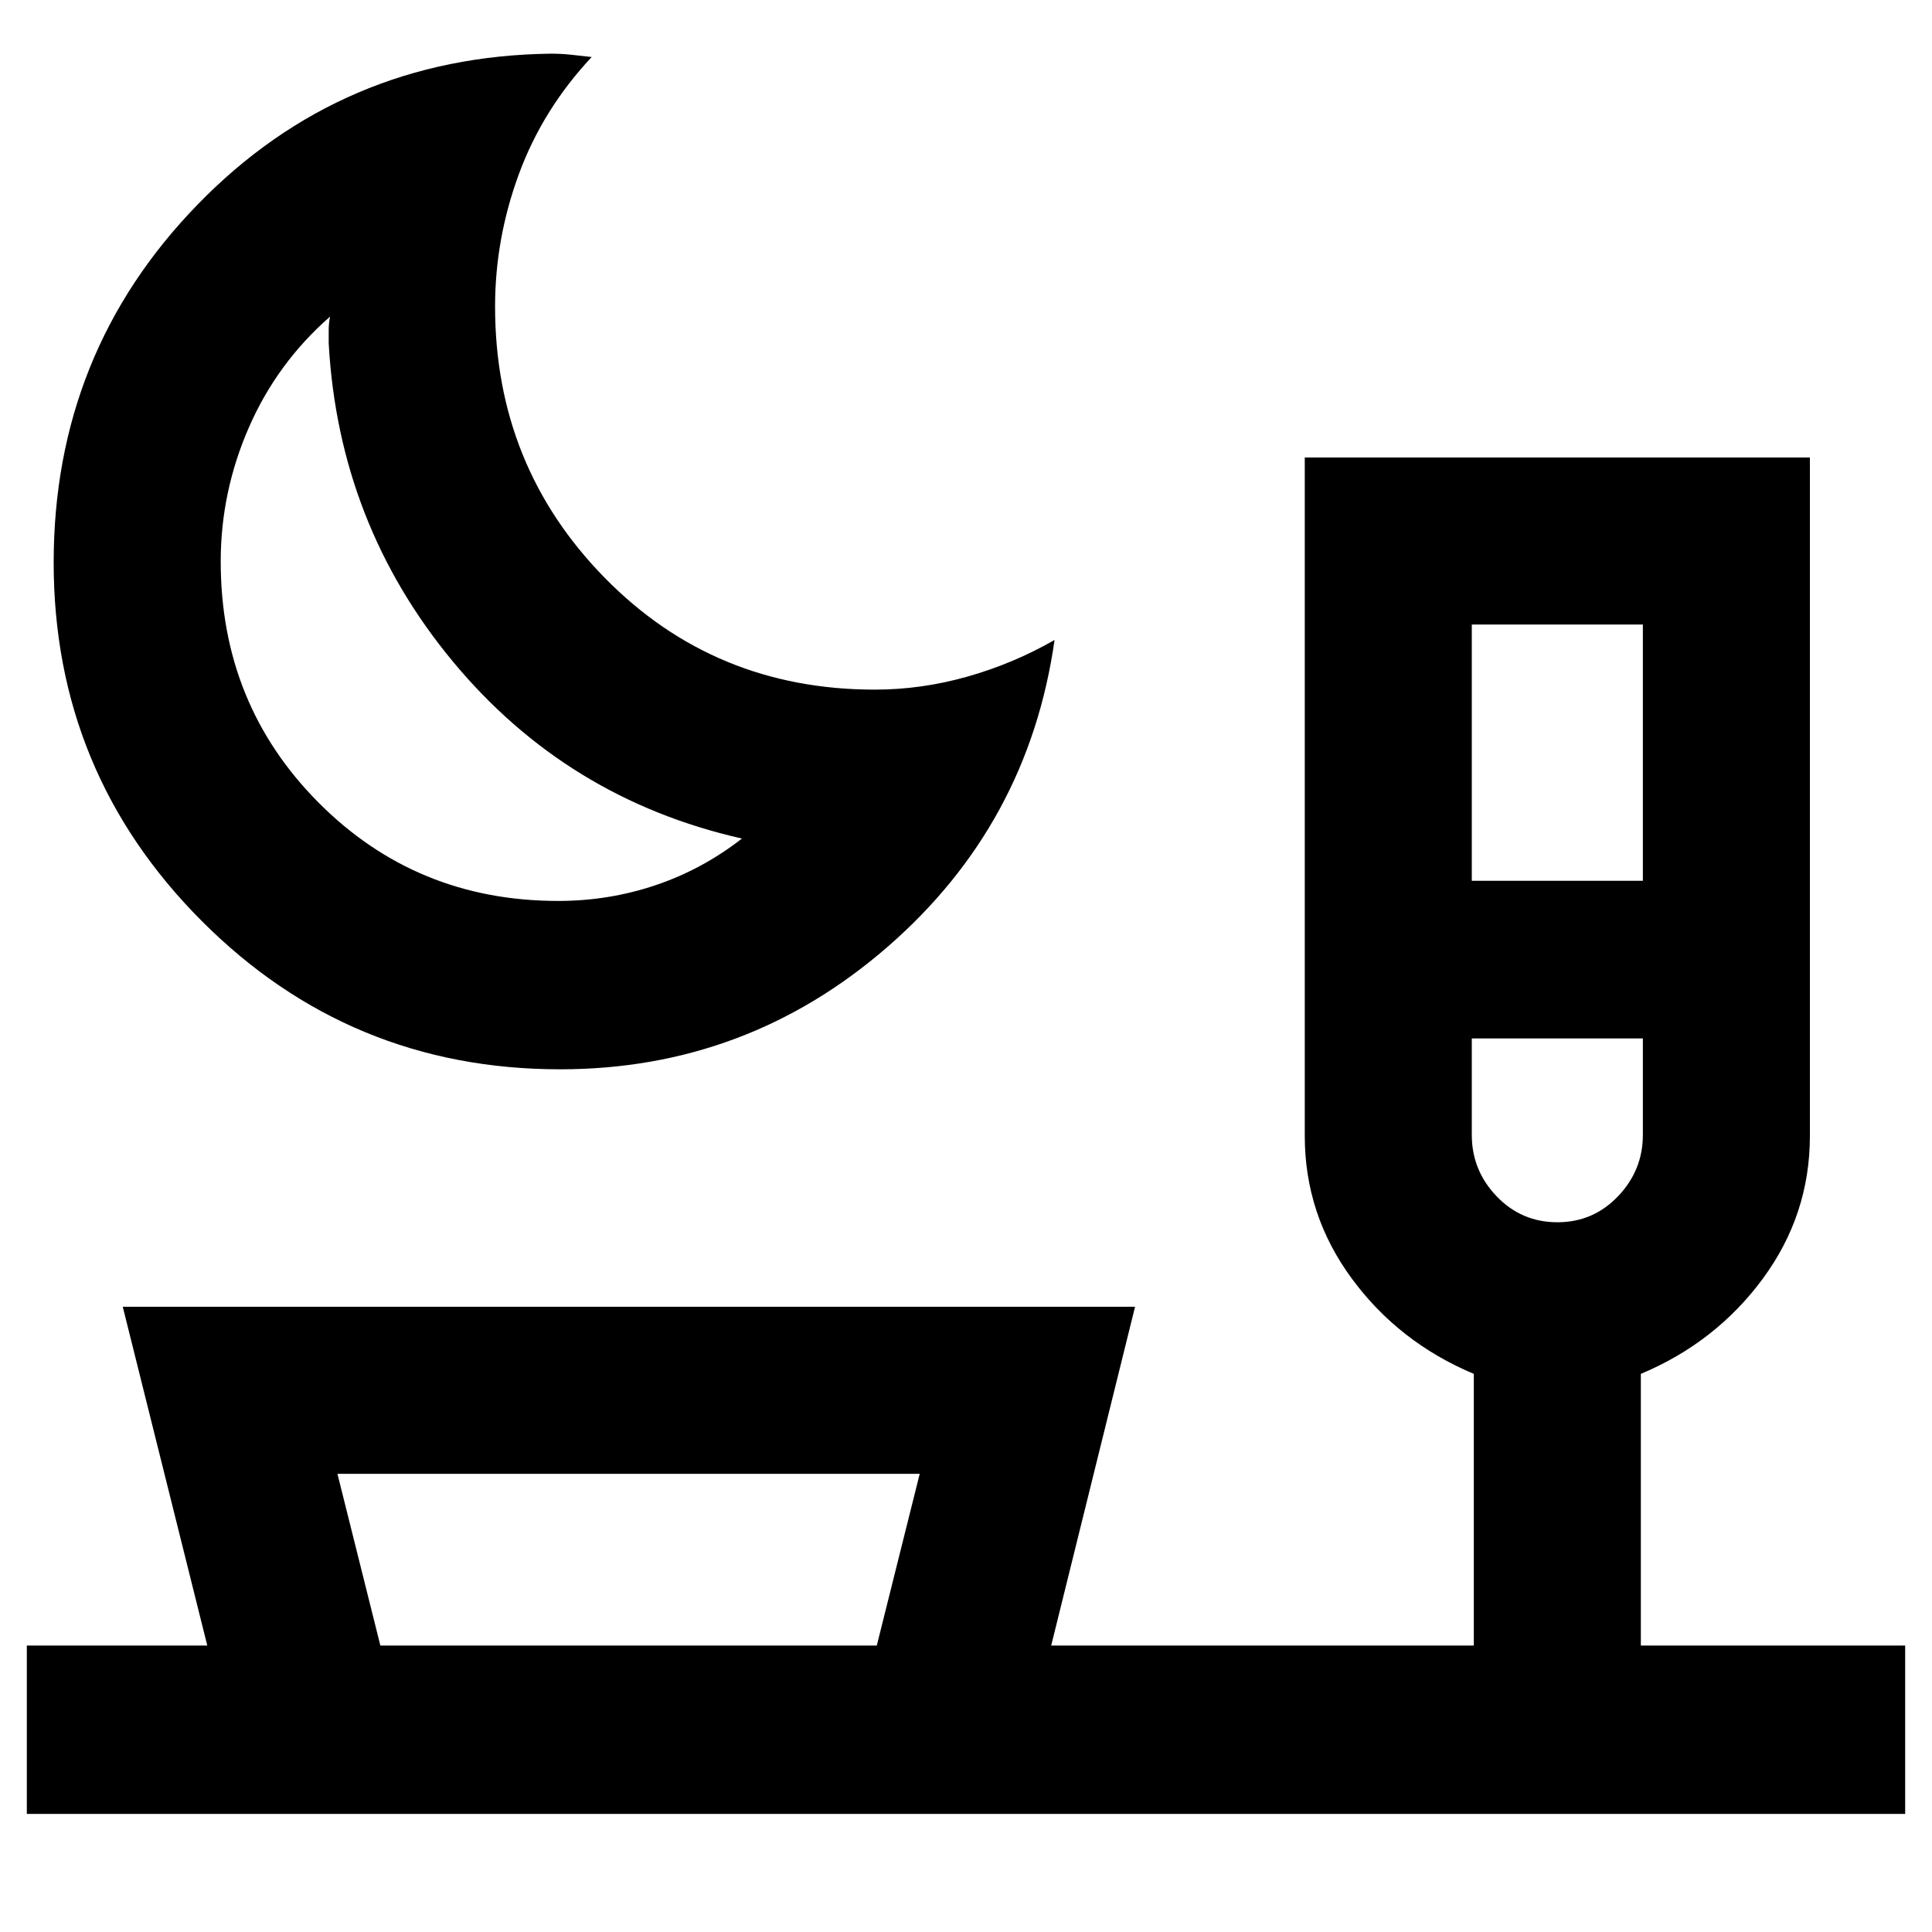 <svg xmlns="http://www.w3.org/2000/svg" height="40" viewBox="0 -960 960 960" width="40"><path d="M278.33-428.67q-104.59 0-178.12-73.73-73.54-73.74-73.54-178.07T98.23-858.4q71.56-73.6 175.44-74.93 5.16 0 9.83.5t10.5 1.16q-24.33 26-36.17 58.17Q246-841.33 246-807.67q0 79.25 54.5 134.8 54.5 55.54 134.17 55.54 23.29 0 46.14-6.5 22.86-6.5 43.19-18.17-13 91.67-83 152.5t-162.67 60.83Zm-1-83.66q25.24 0 48.46-7.84Q349-528 368.67-543.33q-87-19.67-143.67-88-56.67-68.34-61.67-158V-796q0-3.33.67-6.67-26.33 23-40.33 55.06-14 32.05-14 66.61 0 70.94 48.61 119.8 48.61 48.87 119.05 48.87Zm454-10h85v-127.34h-85v127.34Zm42.54 169.66q17.8 0 30.13-12.93 12.33-12.93 12.33-30.45V-444h-85v47.95q0 17.65 12.37 30.52 12.36 12.86 30.17 12.86ZM457-227.67H167.67L189-142.33h246.67L457-227.67Zm-443.67 169v-83.66H103L61-310.67h503l-41.67 168.34h210v-135Q695-293 671.67-324.73q-23.34-31.73-23.34-70.87v-337.07h251v337.07q0 39.14-23.33 70.87-23.33 31.73-60.67 47.4v135h131.34v83.66H13.33Zm226.34-599.66ZM774-444ZM312-142.33Z"/></svg>